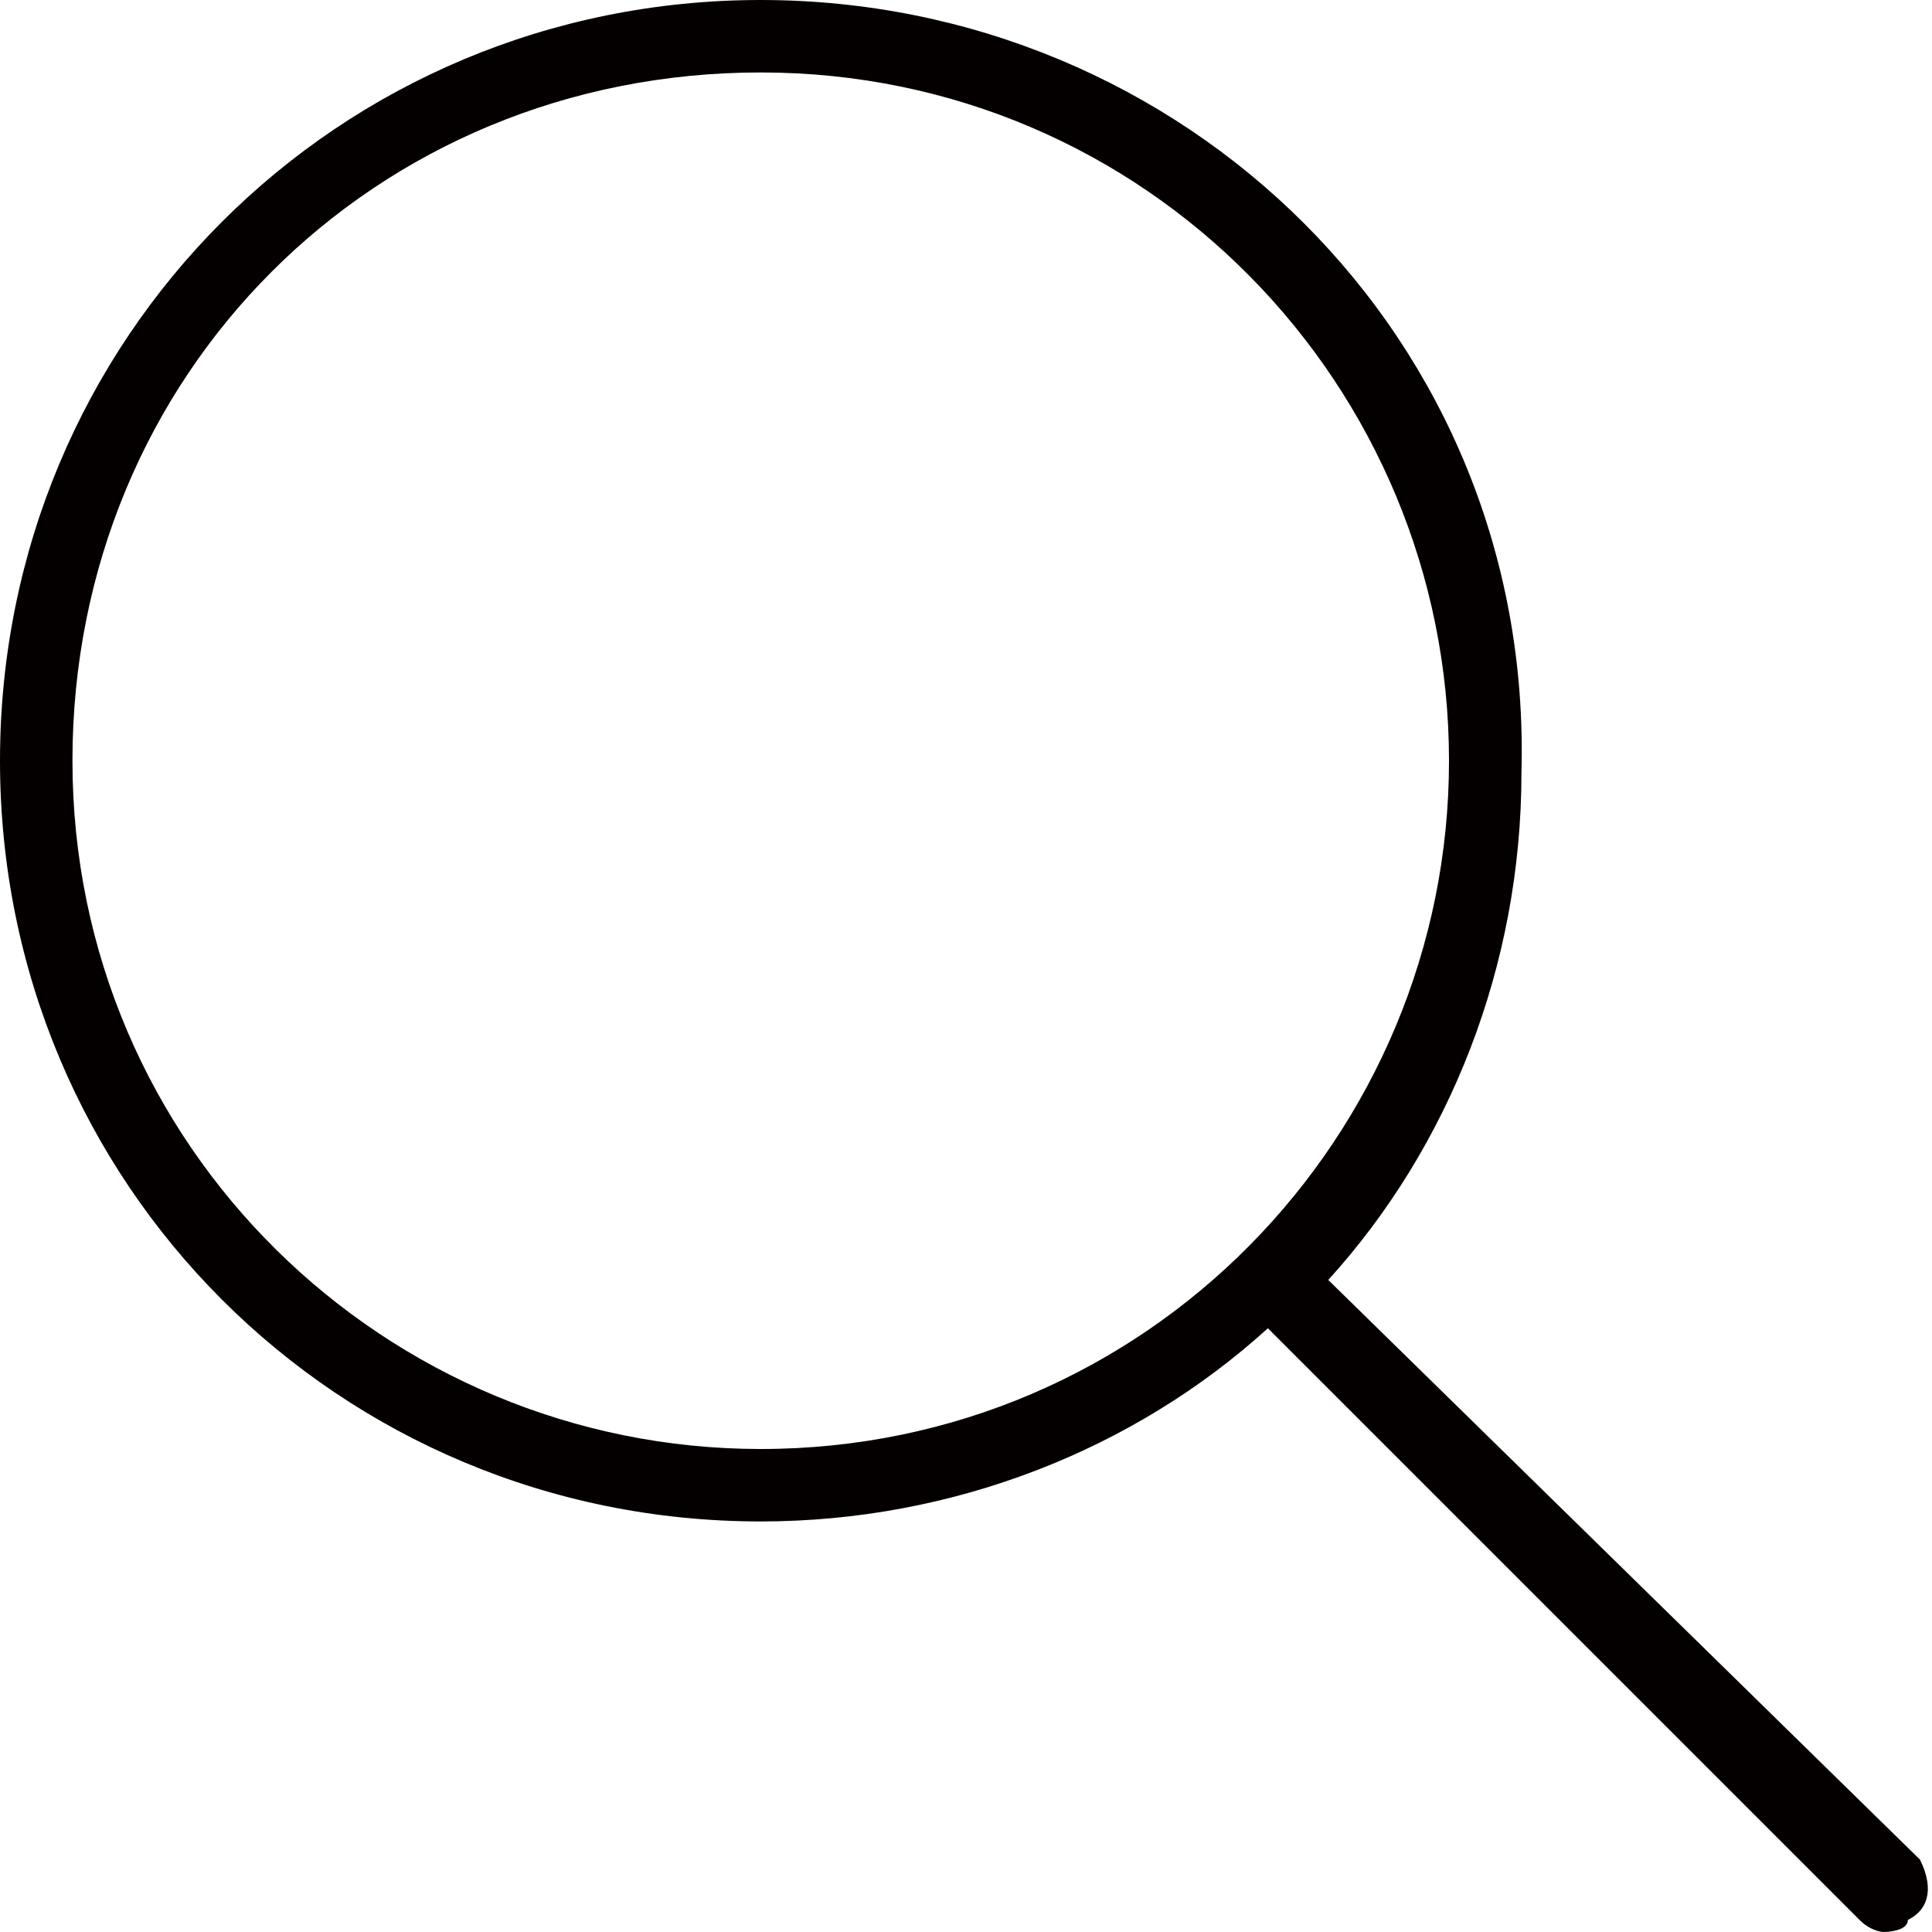 <?xml version="1.0" encoding="utf-8"?>
<!-- Generator: Adobe Illustrator 22.0.1, SVG Export Plug-In . SVG Version: 6.00 Build 0)  -->
<svg version="1.1" id="圖層_1" xmlns="http://www.w3.org/2000/svg" xmlns:xlink="http://www.w3.org/1999/xlink" x="0px" y="0px"
	 viewBox="0 0 16 16" style="enable-background:new 0 0 16 16;" xml:space="preserve">
<style type="text/css">
	.st0{fill:#040000;}
</style>
<g>
	<g>
		<g>
			<path class="st0" d="M15.9,15.4L11,10.6c1-1.1,1.6-2.6,1.6-4.2C12.7,2.8,9.8,0,6.3,0S0,2.8,0,6.3s2.8,6.3,6.3,6.3
				c1.6,0,3.1-0.6,4.2-1.6l4.9,4.9c0.1,0.1,0.2,0.1,0.2,0.1s0.2,0,0.2-0.1C16,15.8,16,15.6,15.9,15.4z M6.3,12
				c-3.1,0-5.7-2.5-5.7-5.7s2.5-5.7,5.7-5.7S12,3.2,12,6.3S9.5,12,6.3,12z"/>
		</g>
	</g>
</g>
</svg>
